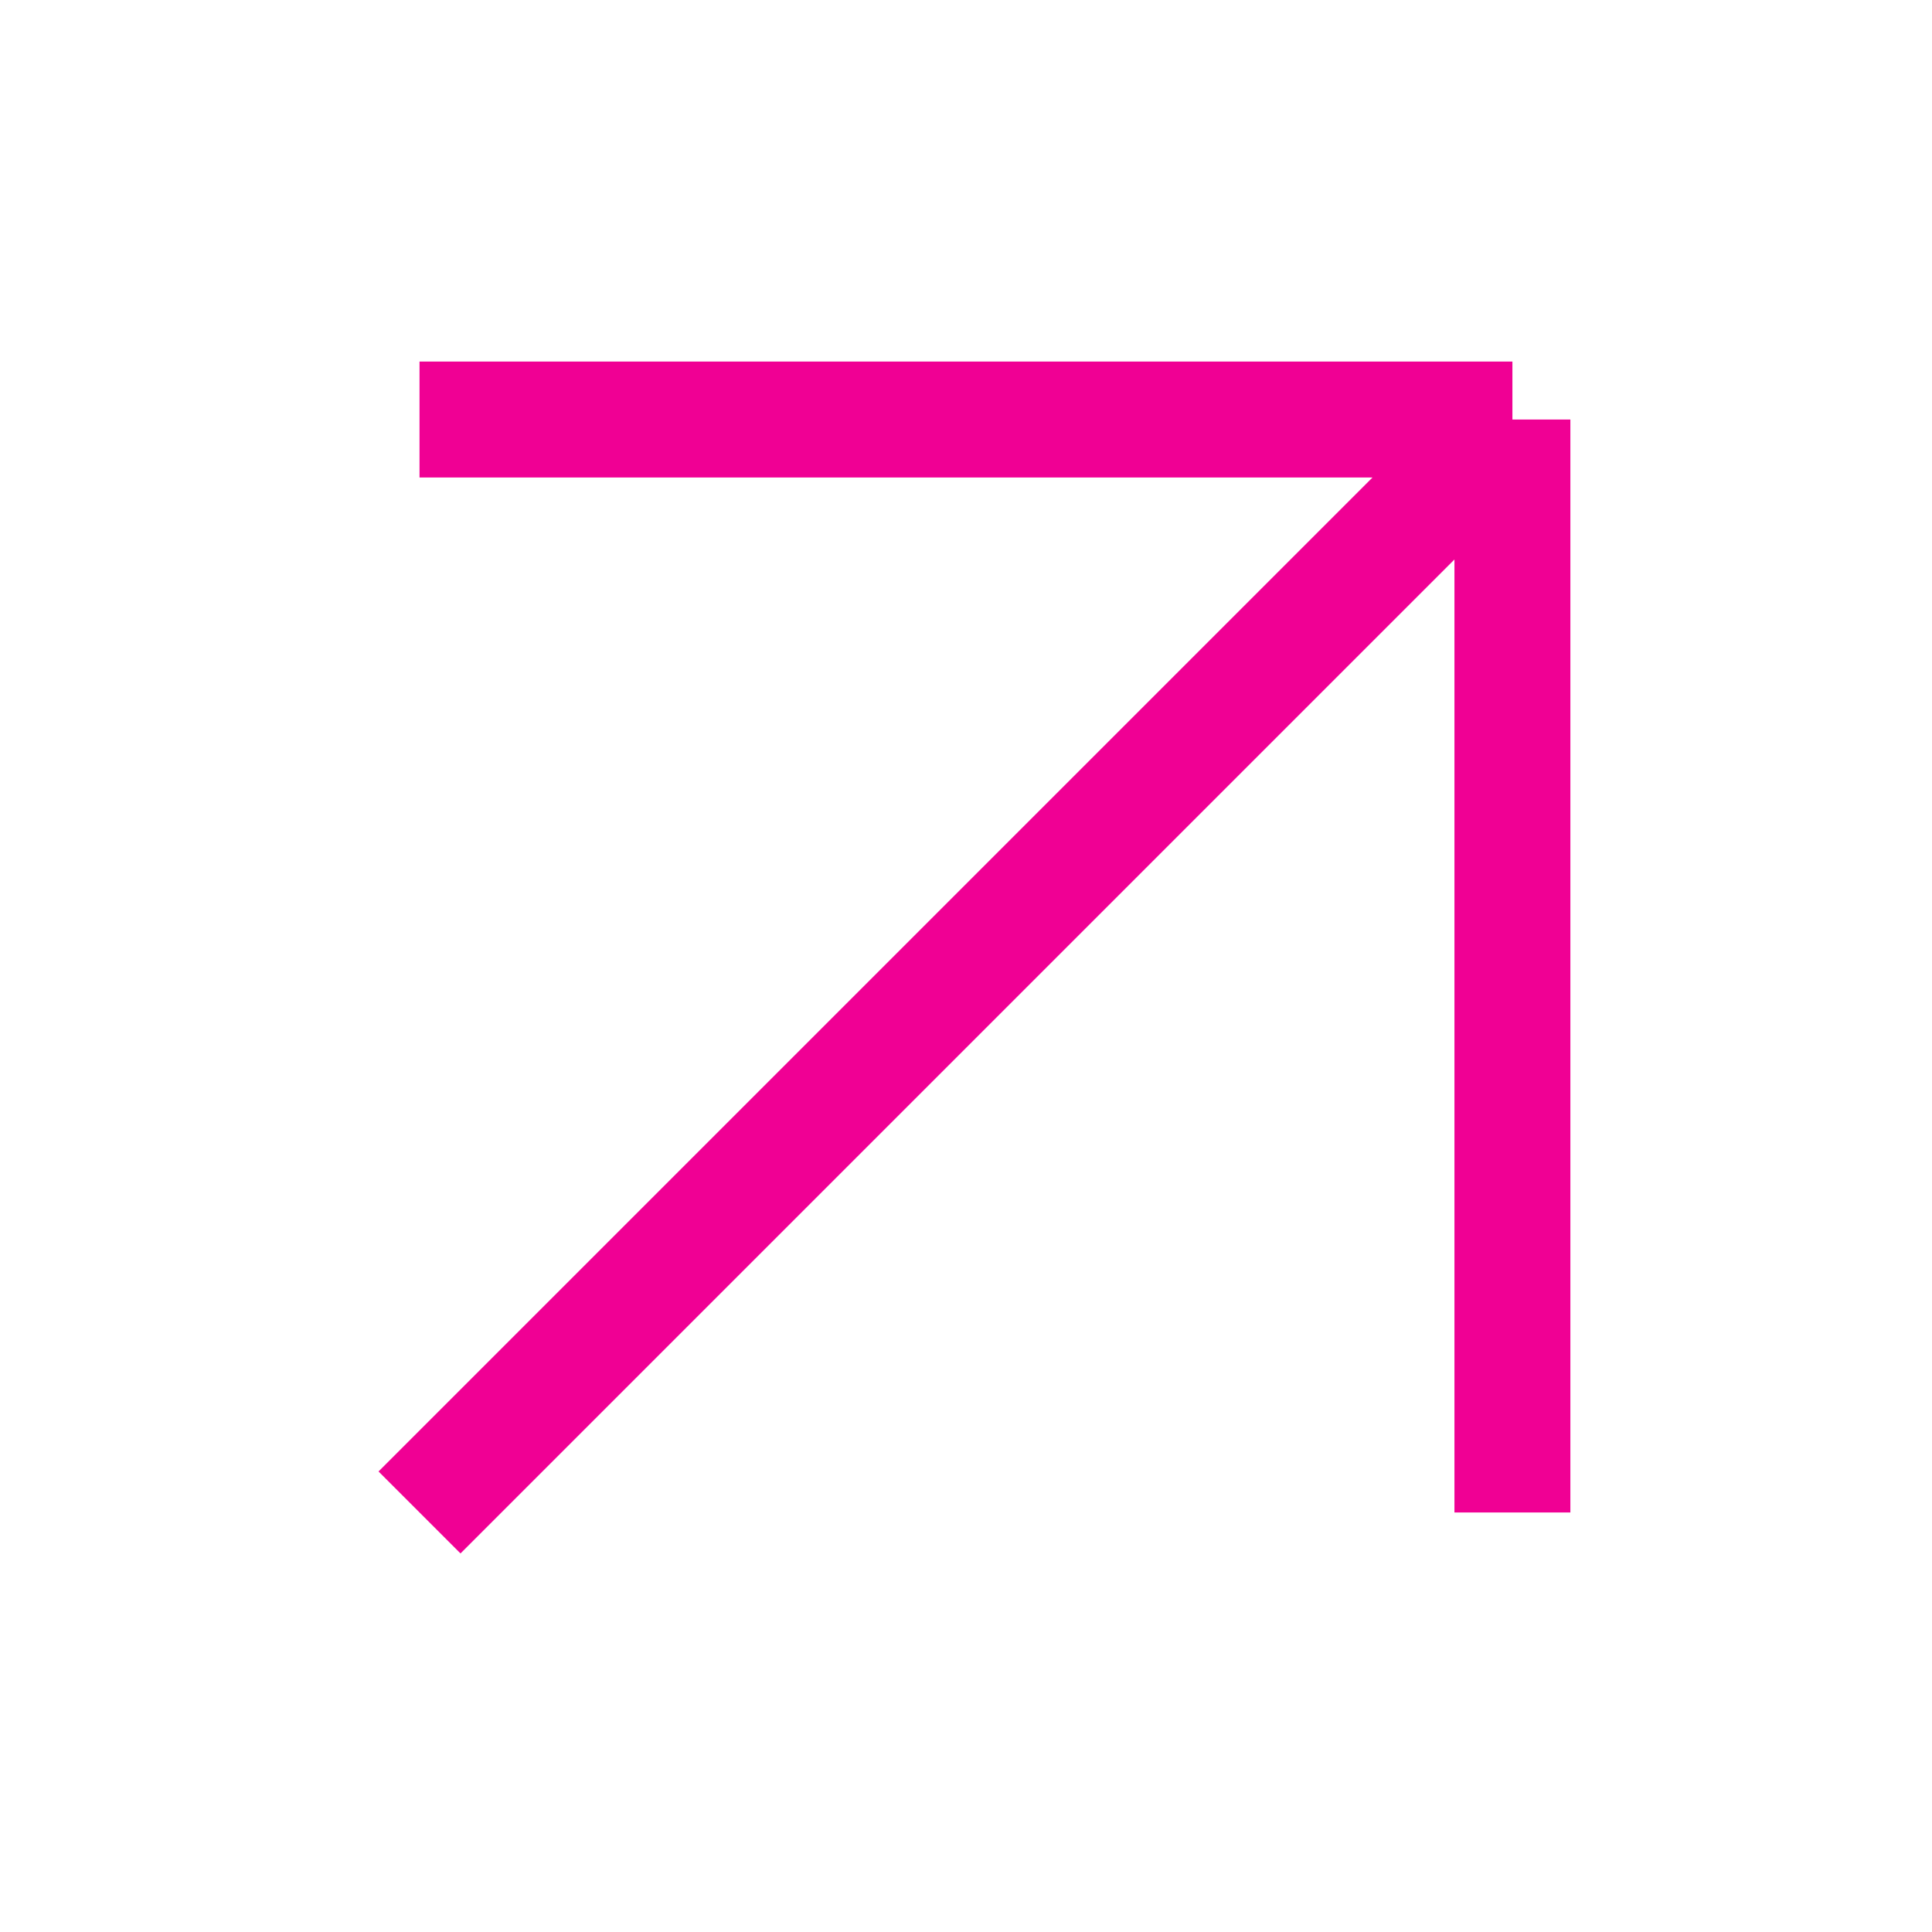 <svg width="50" height="50" viewBox="0 0 50 50" fill="none" xmlns="http://www.w3.org/2000/svg">
<path d="M10.857 39.142L39.141 10.858M39.141 10.858H10.857M39.141 10.858V39.142" stroke="#F00094" stroke-width="3"/>
</svg>
